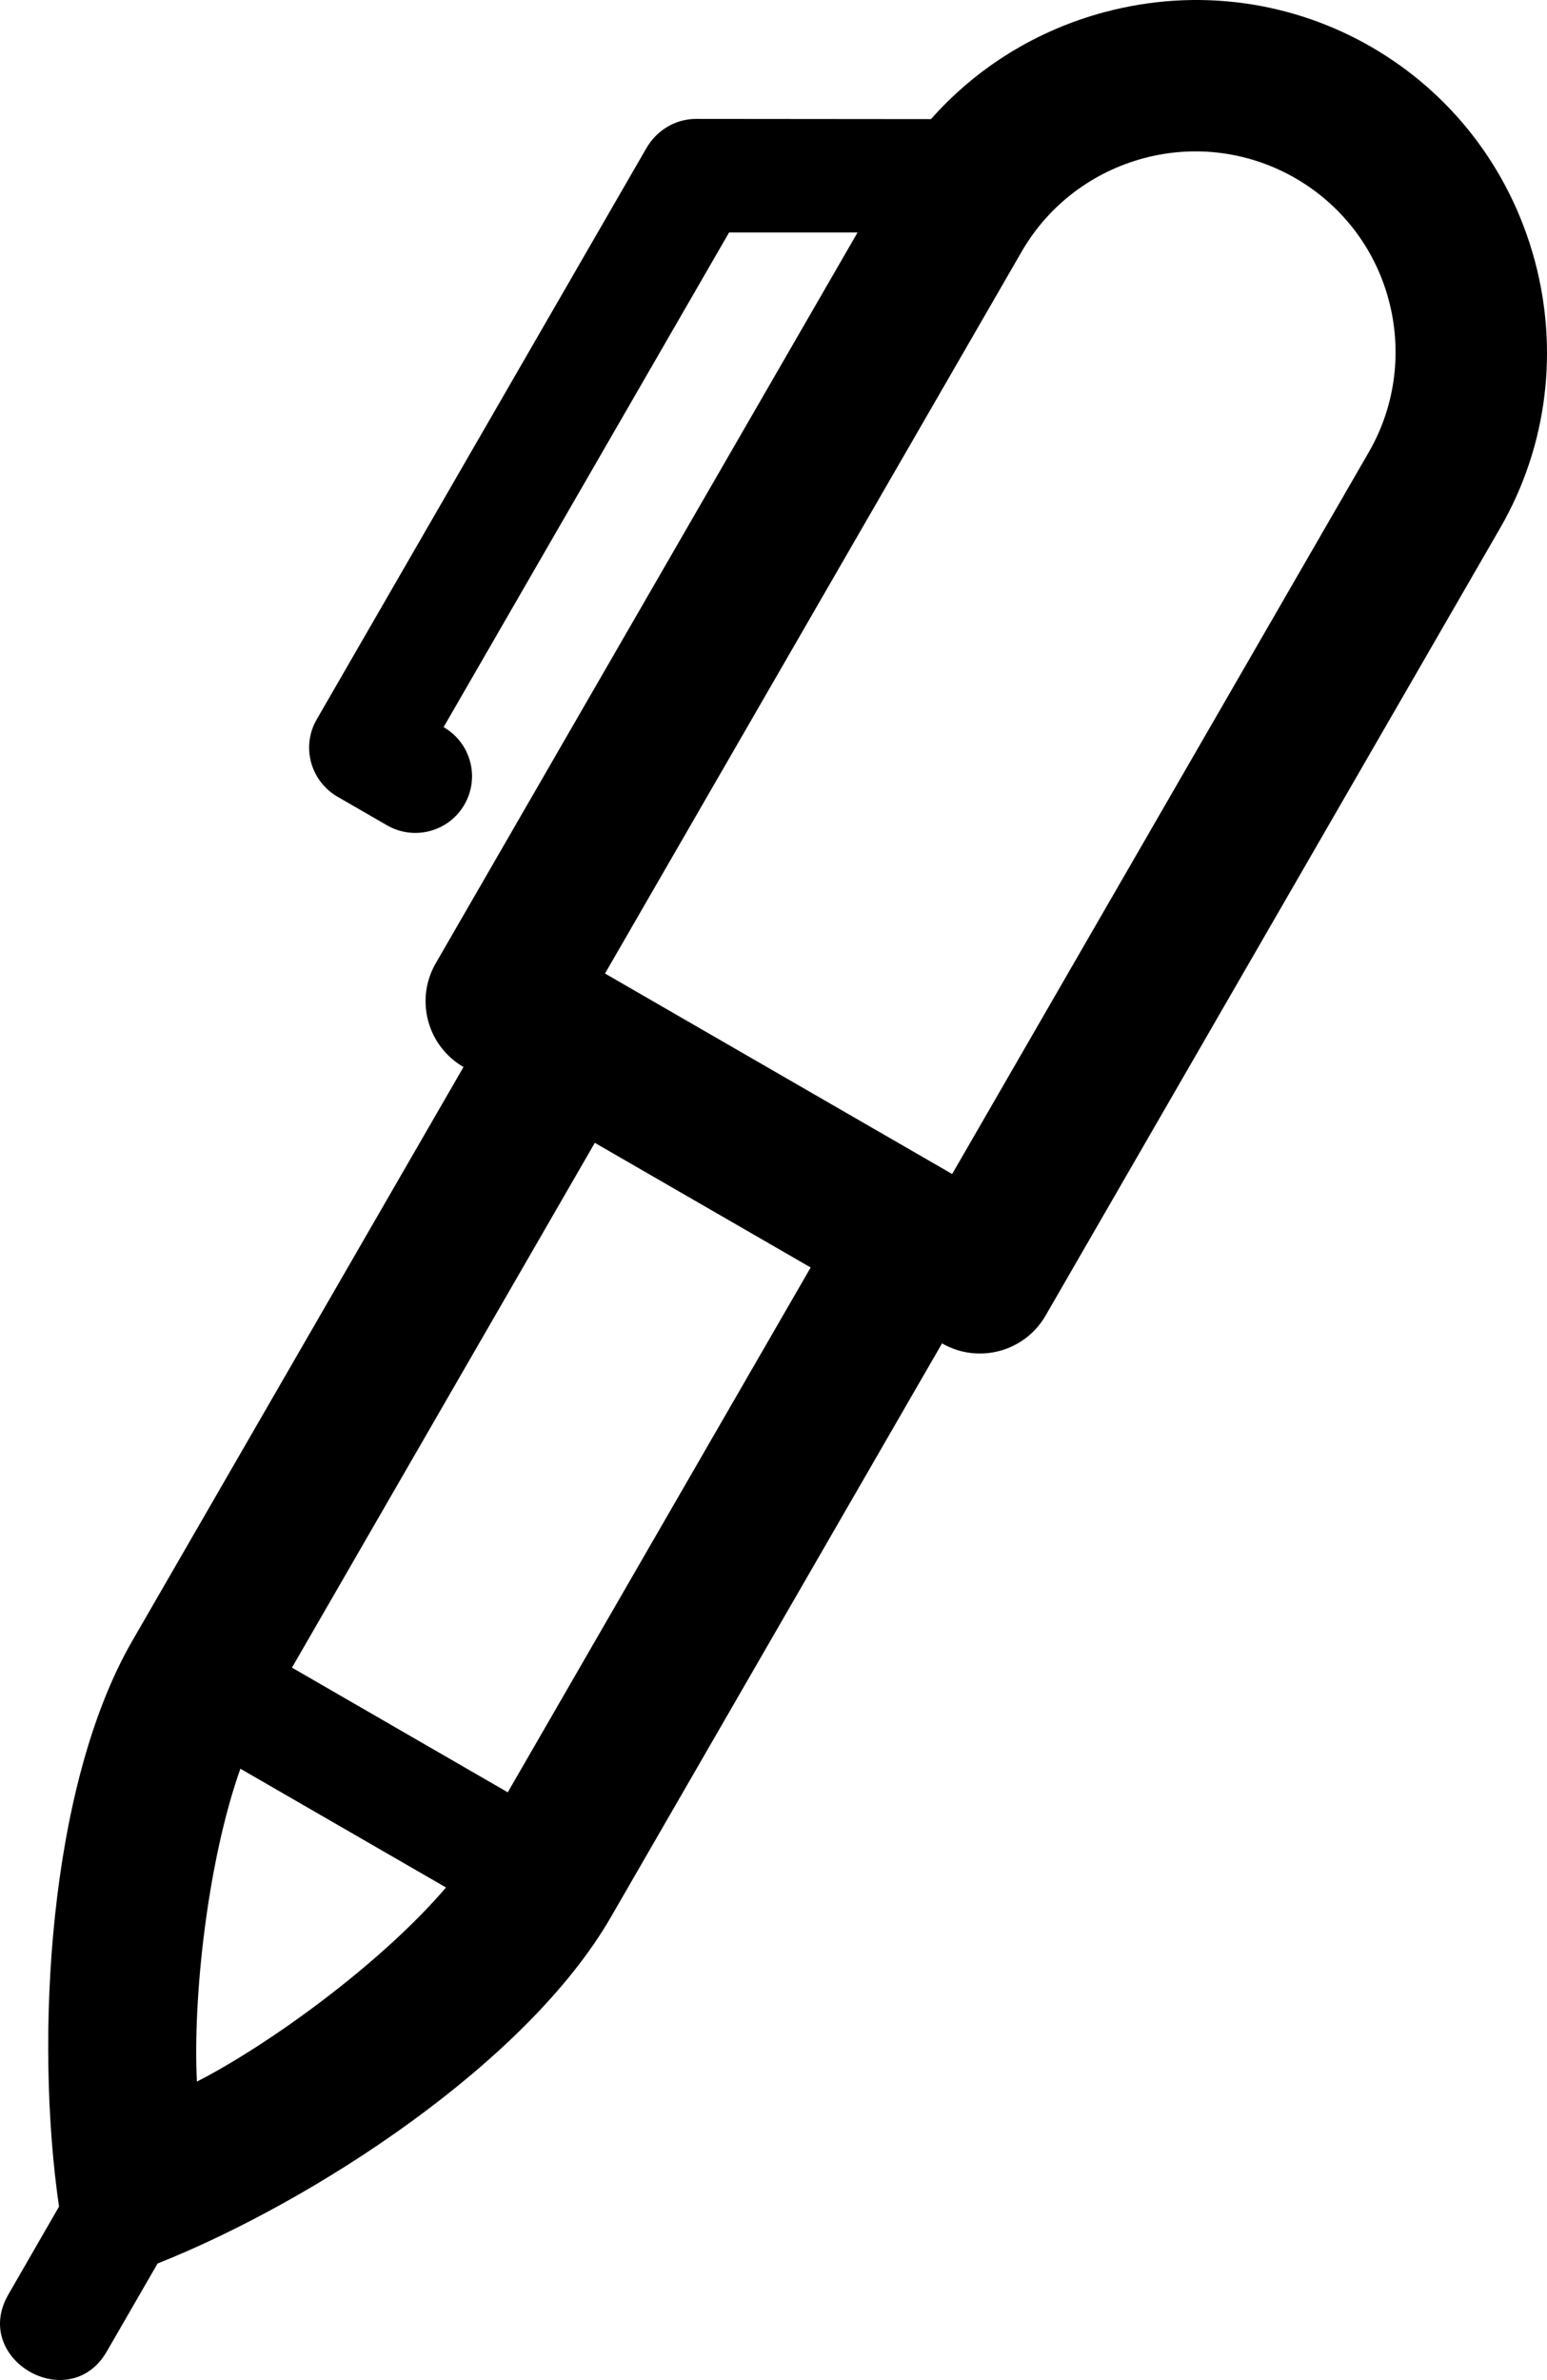 <?xml version="1.0" encoding="utf-8"?>
<!-- Generator: Adobe Illustrator 16.0.1, SVG Export Plug-In . SVG Version: 6.00 Build 0)  -->
<!DOCTYPE svg PUBLIC "-//W3C//DTD SVG 1.1//EN" "http://www.w3.org/Graphics/SVG/1.1/DTD/svg11.dtd">
<svg version="1.1" id="Layer_1" xmlns="http://www.w3.org/2000/svg" xmlns:xlink="http://www.w3.org/1999/xlink" x="0px" y="0px"
	 width="213.897px" height="328.973px" viewBox="0 0 213.897 328.973" enable-background="new 0 0 213.897 328.973"
	 xml:space="preserve">
<path d="M83.651,134.564l48,27.714l57.609-99.781c3.816-6.614,4.582-14.189,2.746-21.053c-3.951-14.768-19.123-23.527-33.891-19.568
	c-6.863,1.842-13.041,6.296-16.855,12.907L83.651,134.564L83.651,134.564z M40.369,230.508l29.837,17.232l41.881-72.543
	l-29.845-17.229L40.369,230.508L40.369,230.508z M61.667,260.896L33.237,244.48c-4.573,12.891-6.589,31.775-6.011,43.248
	C37.42,282.498,52.794,271.293,61.667,260.896L61.667,260.896z M8.16,305.01c-3.366-23.148-1.481-58.102,10.129-78.199
	l45.797-79.325c-5.014-2.898-6.733-9.313-3.844-14.327l58.333-101.031H100.81l-39.476,68.379c3.756,2.166,5.05,6.949,2.882,10.707
	c-2.161,3.745-6.958,5.027-10.7,2.867c-2.276-1.314-4.552-2.633-6.827-3.94c-3.757-2.171-5.071-6.946-2.897-10.704l45.588-78.969
	c1.379-2.385,3.923-4.035,6.87-4.032l32.475,0.029c6.445-7.297,14.84-12.336,23.93-14.771c26.08-6.997,52.58,8.305,59.566,34.393
	c3.223,12.044,1.887,25.316-4.797,36.897L144.57,181.844c-2.891,5.014-9.305,6.732-14.318,3.844l-45.797,79.32
	c-11.589,20.068-40.951,39.223-62.668,47.863l-7.015,12.152c-5.173,8.957-18.792,1.096-13.619-7.861L8.16,305.01L8.16,305.01z"/>
</svg>
